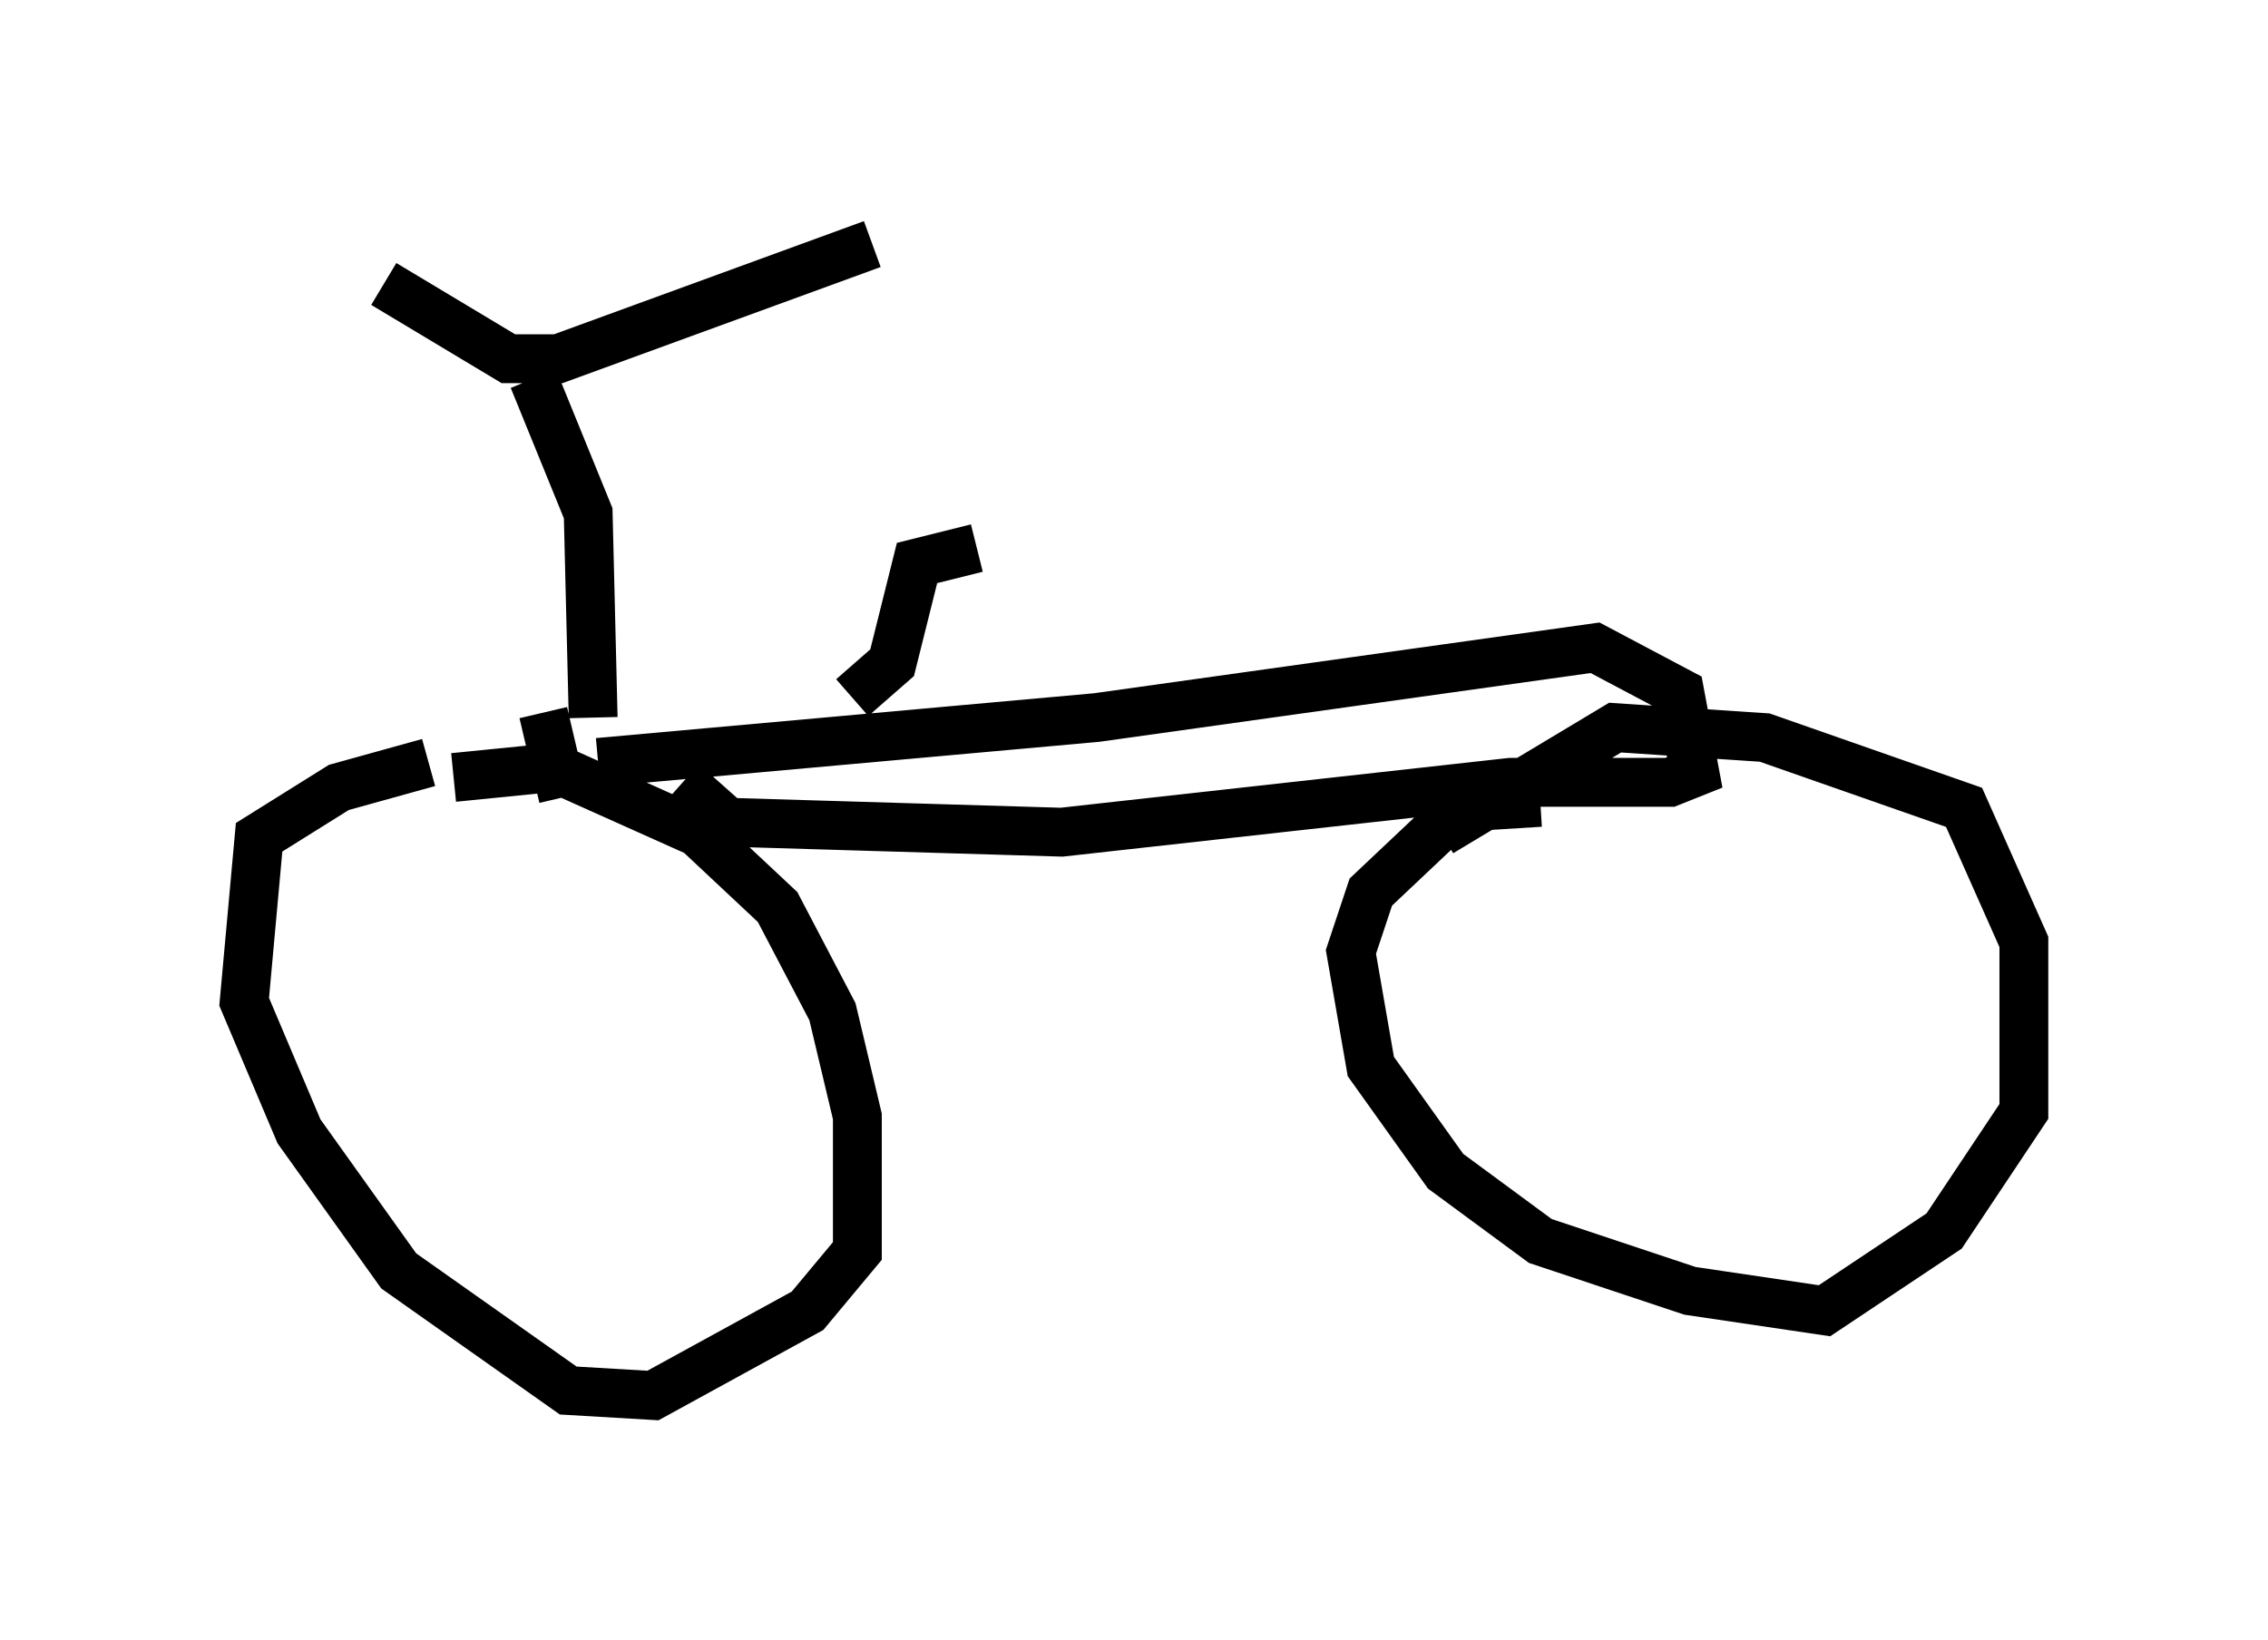 <?xml version="1.0" encoding="utf-8" ?>
<svg baseProfile="full" height="33.582" version="1.1" width="46.444" xmlns="http://www.w3.org/2000/svg" xmlns:ev="http://www.w3.org/2001/xml-events" xmlns:xlink="http://www.w3.org/1999/xlink"><defs /><rect fill="white" height="33.582" width="46.444" x="0" y="0" /><path d="M10.615, 15.617 m-1.838, 0.0 l-1.838, 0.51 -1.633, 1.021 l-0.306, 3.369 1.123, 2.654 l2.042, 2.858 3.471, 2.45 l1.735, 0.102 3.165, -1.735 l1.021, -1.225 0.0, -2.756 l-0.51, -2.144 -1.123, -2.144 l-1.633, -1.531 -2.96, -1.327 l-2.042, 0.204 m22.254, 0.51 l-1.633, 0.102 -1.838, 1.735 l-0.408, 1.225 0.408, 2.348 l1.531, 2.144 1.94, 1.429 l3.063, 1.021 2.756, 0.408 l2.45, -1.633 1.633, -2.45 l0.0, -3.471 -1.225, -2.756 l-4.083, -1.429 -3.063, -0.204 l-3.573, 2.144 m-18.579, -9.29 l1.123, 2.756 0.102, 4.185 m-4.288, -8.881 l2.552, 1.531 1.021, 0.0 l6.431, -2.348 m-6.738, 9.596 l0.408, 1.735 m0.715, -0.715 l10.208, -0.919 10.208, -1.429 l1.735, 0.919 0.306, 1.633 l-0.51, 0.204 -3.267, 0.0 l-9.188, 1.021 -6.84, -0.204 l-0.919, -0.817 m3.471, -1.735 l0.817, -0.715 0.51, -2.042 l1.225, -0.306 " fill="none" stroke="black" stroke-width="1" /></svg>